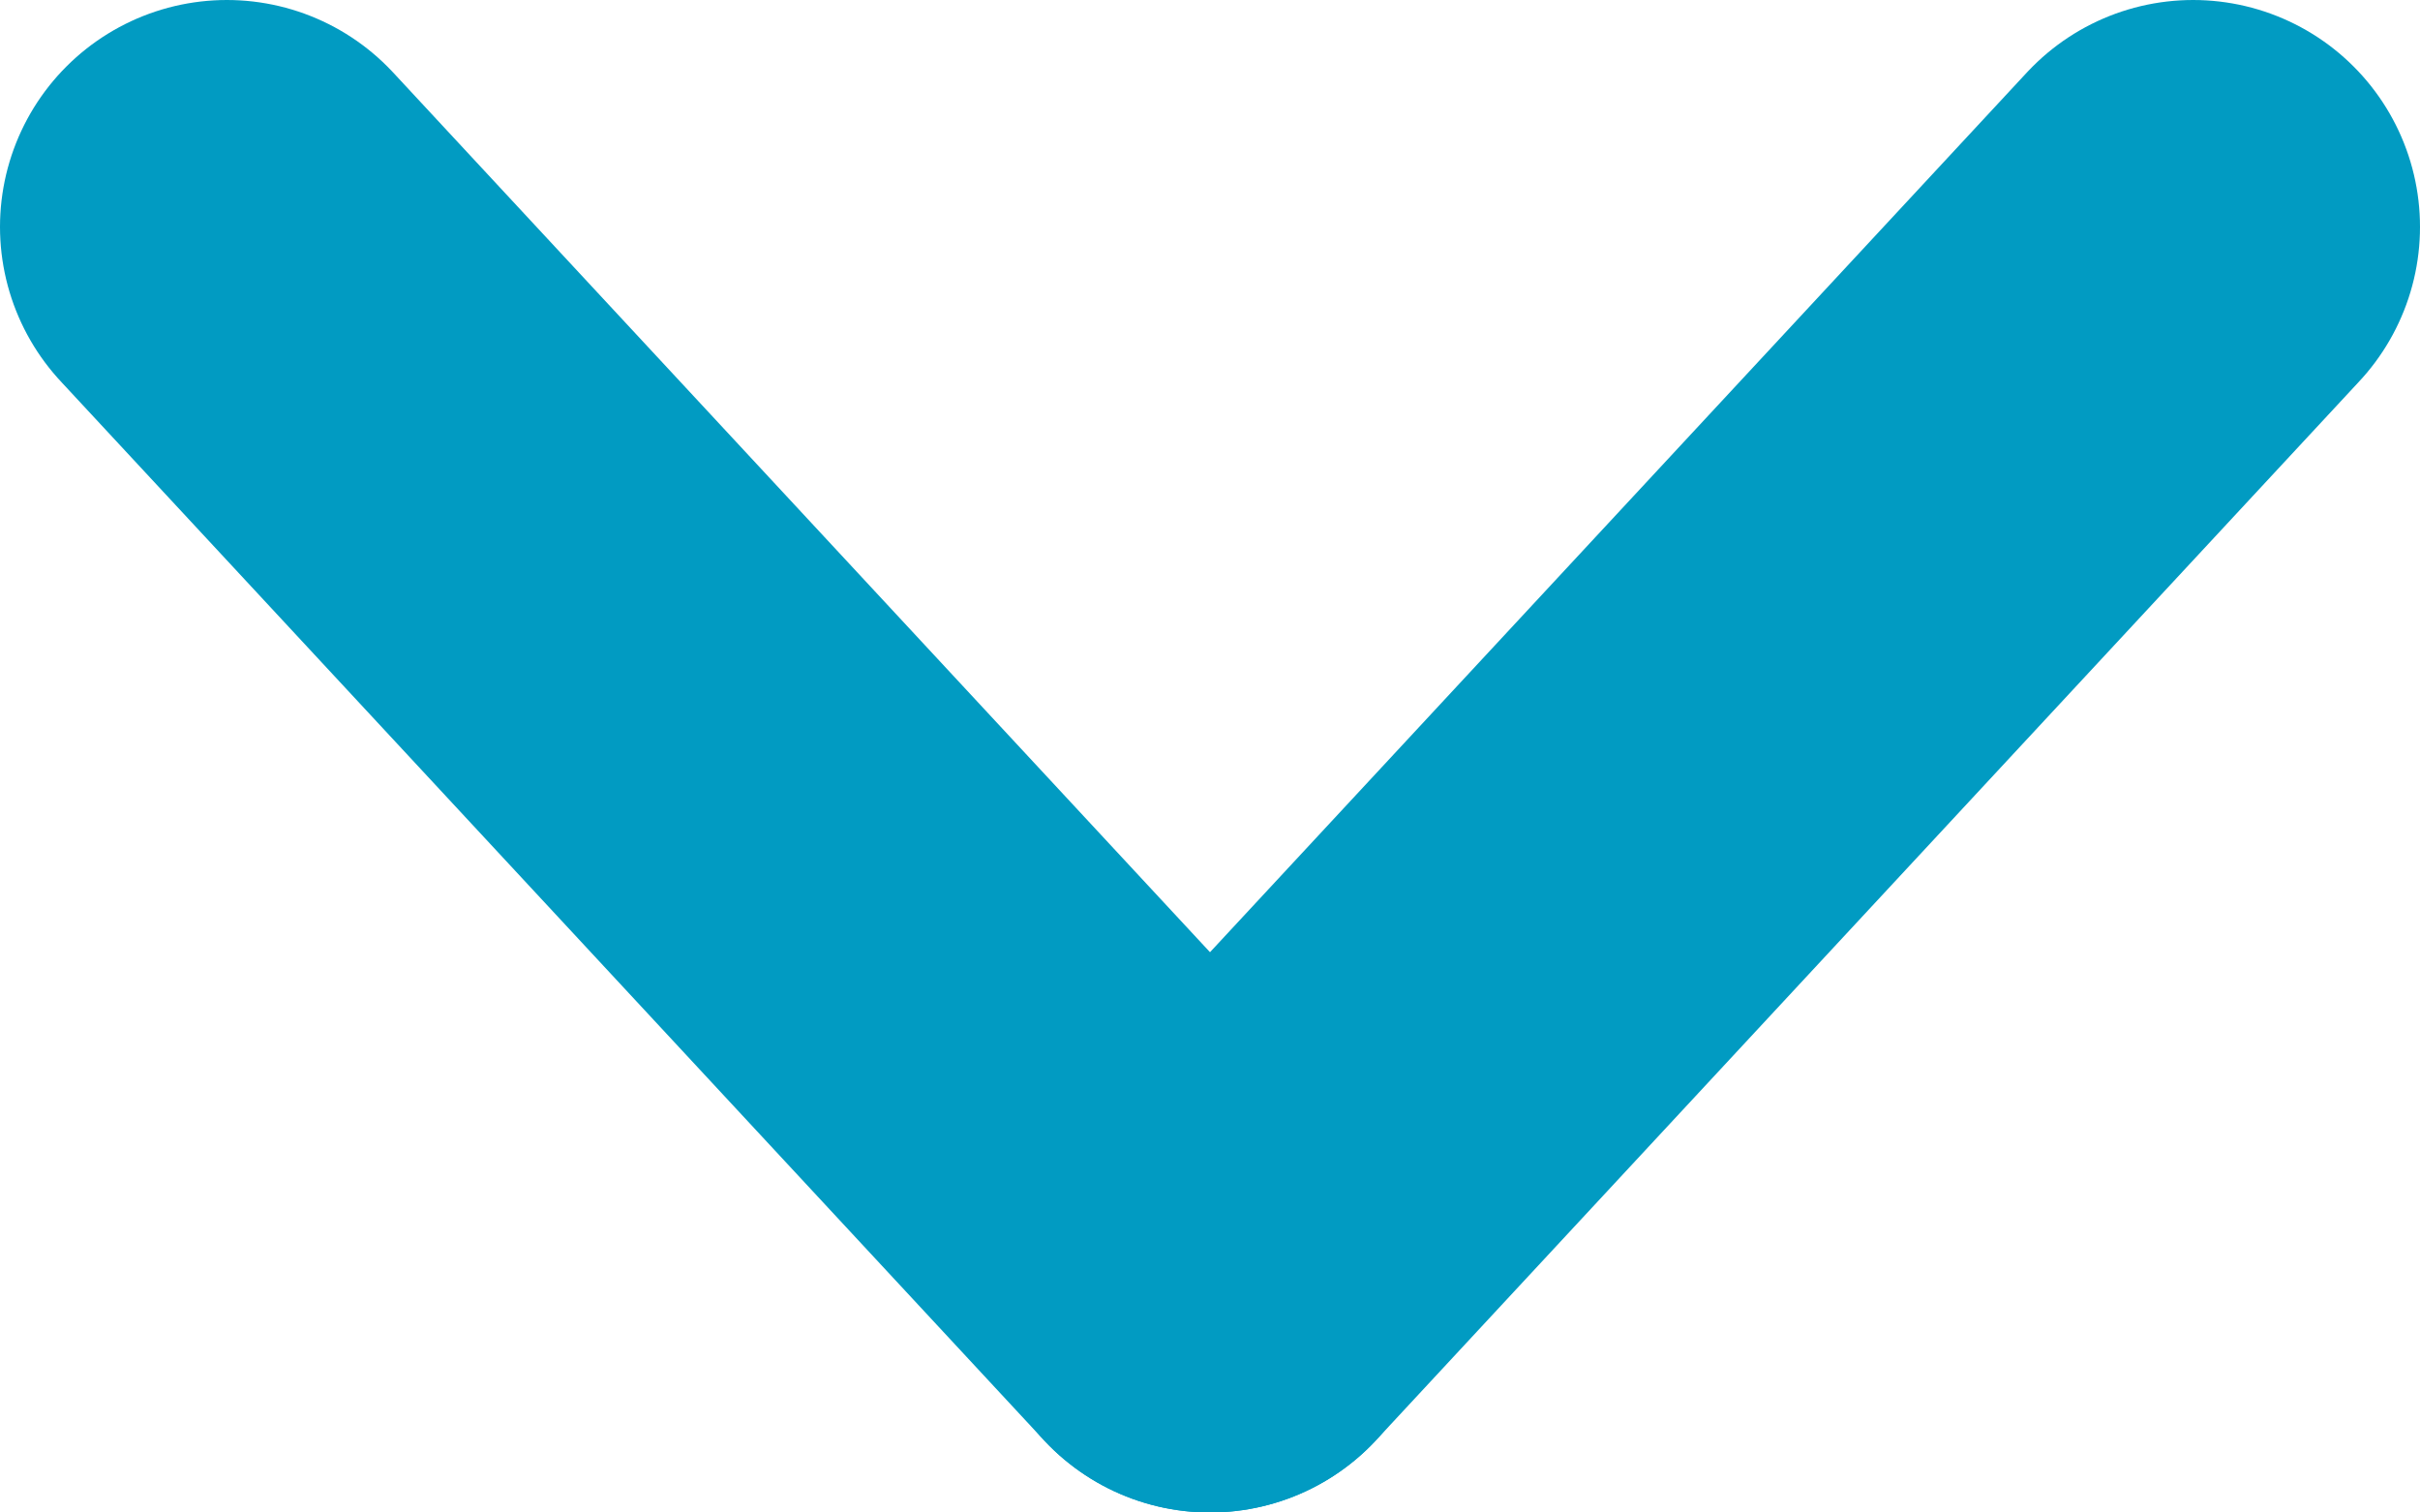<?xml version="1.0" encoding="UTF-8"?>
<svg width="16px" height="10px" viewBox="0 0 16 10" version="1.1" xmlns="http://www.w3.org/2000/svg" xmlns:xlink="http://www.w3.org/1999/xlink">
    <title>dropdown</title>
    <g id="Symbols" stroke="none" stroke-width="1" fill="none" fill-rule="evenodd" stroke-linecap="round" stroke-linejoin="bevel">
        <g id="menu-item" transform="translate(-140, -5)" stroke="#019BC2" stroke-width="3">
            <g id="dropdown" transform="translate(141.094, 6)">
                <line x1="0.406" y1="0.5" x2="6.906" y2="7.5" id="Line-2"></line>
                <line x1="6.906" y1="0.5" x2="13.406" y2="7.5" id="Line-2-Copy" transform="translate(10.156, 4) scale(-1, 1) translate(-10.156, -4)"></line>
            </g>
        </g>
    </g>
</svg>